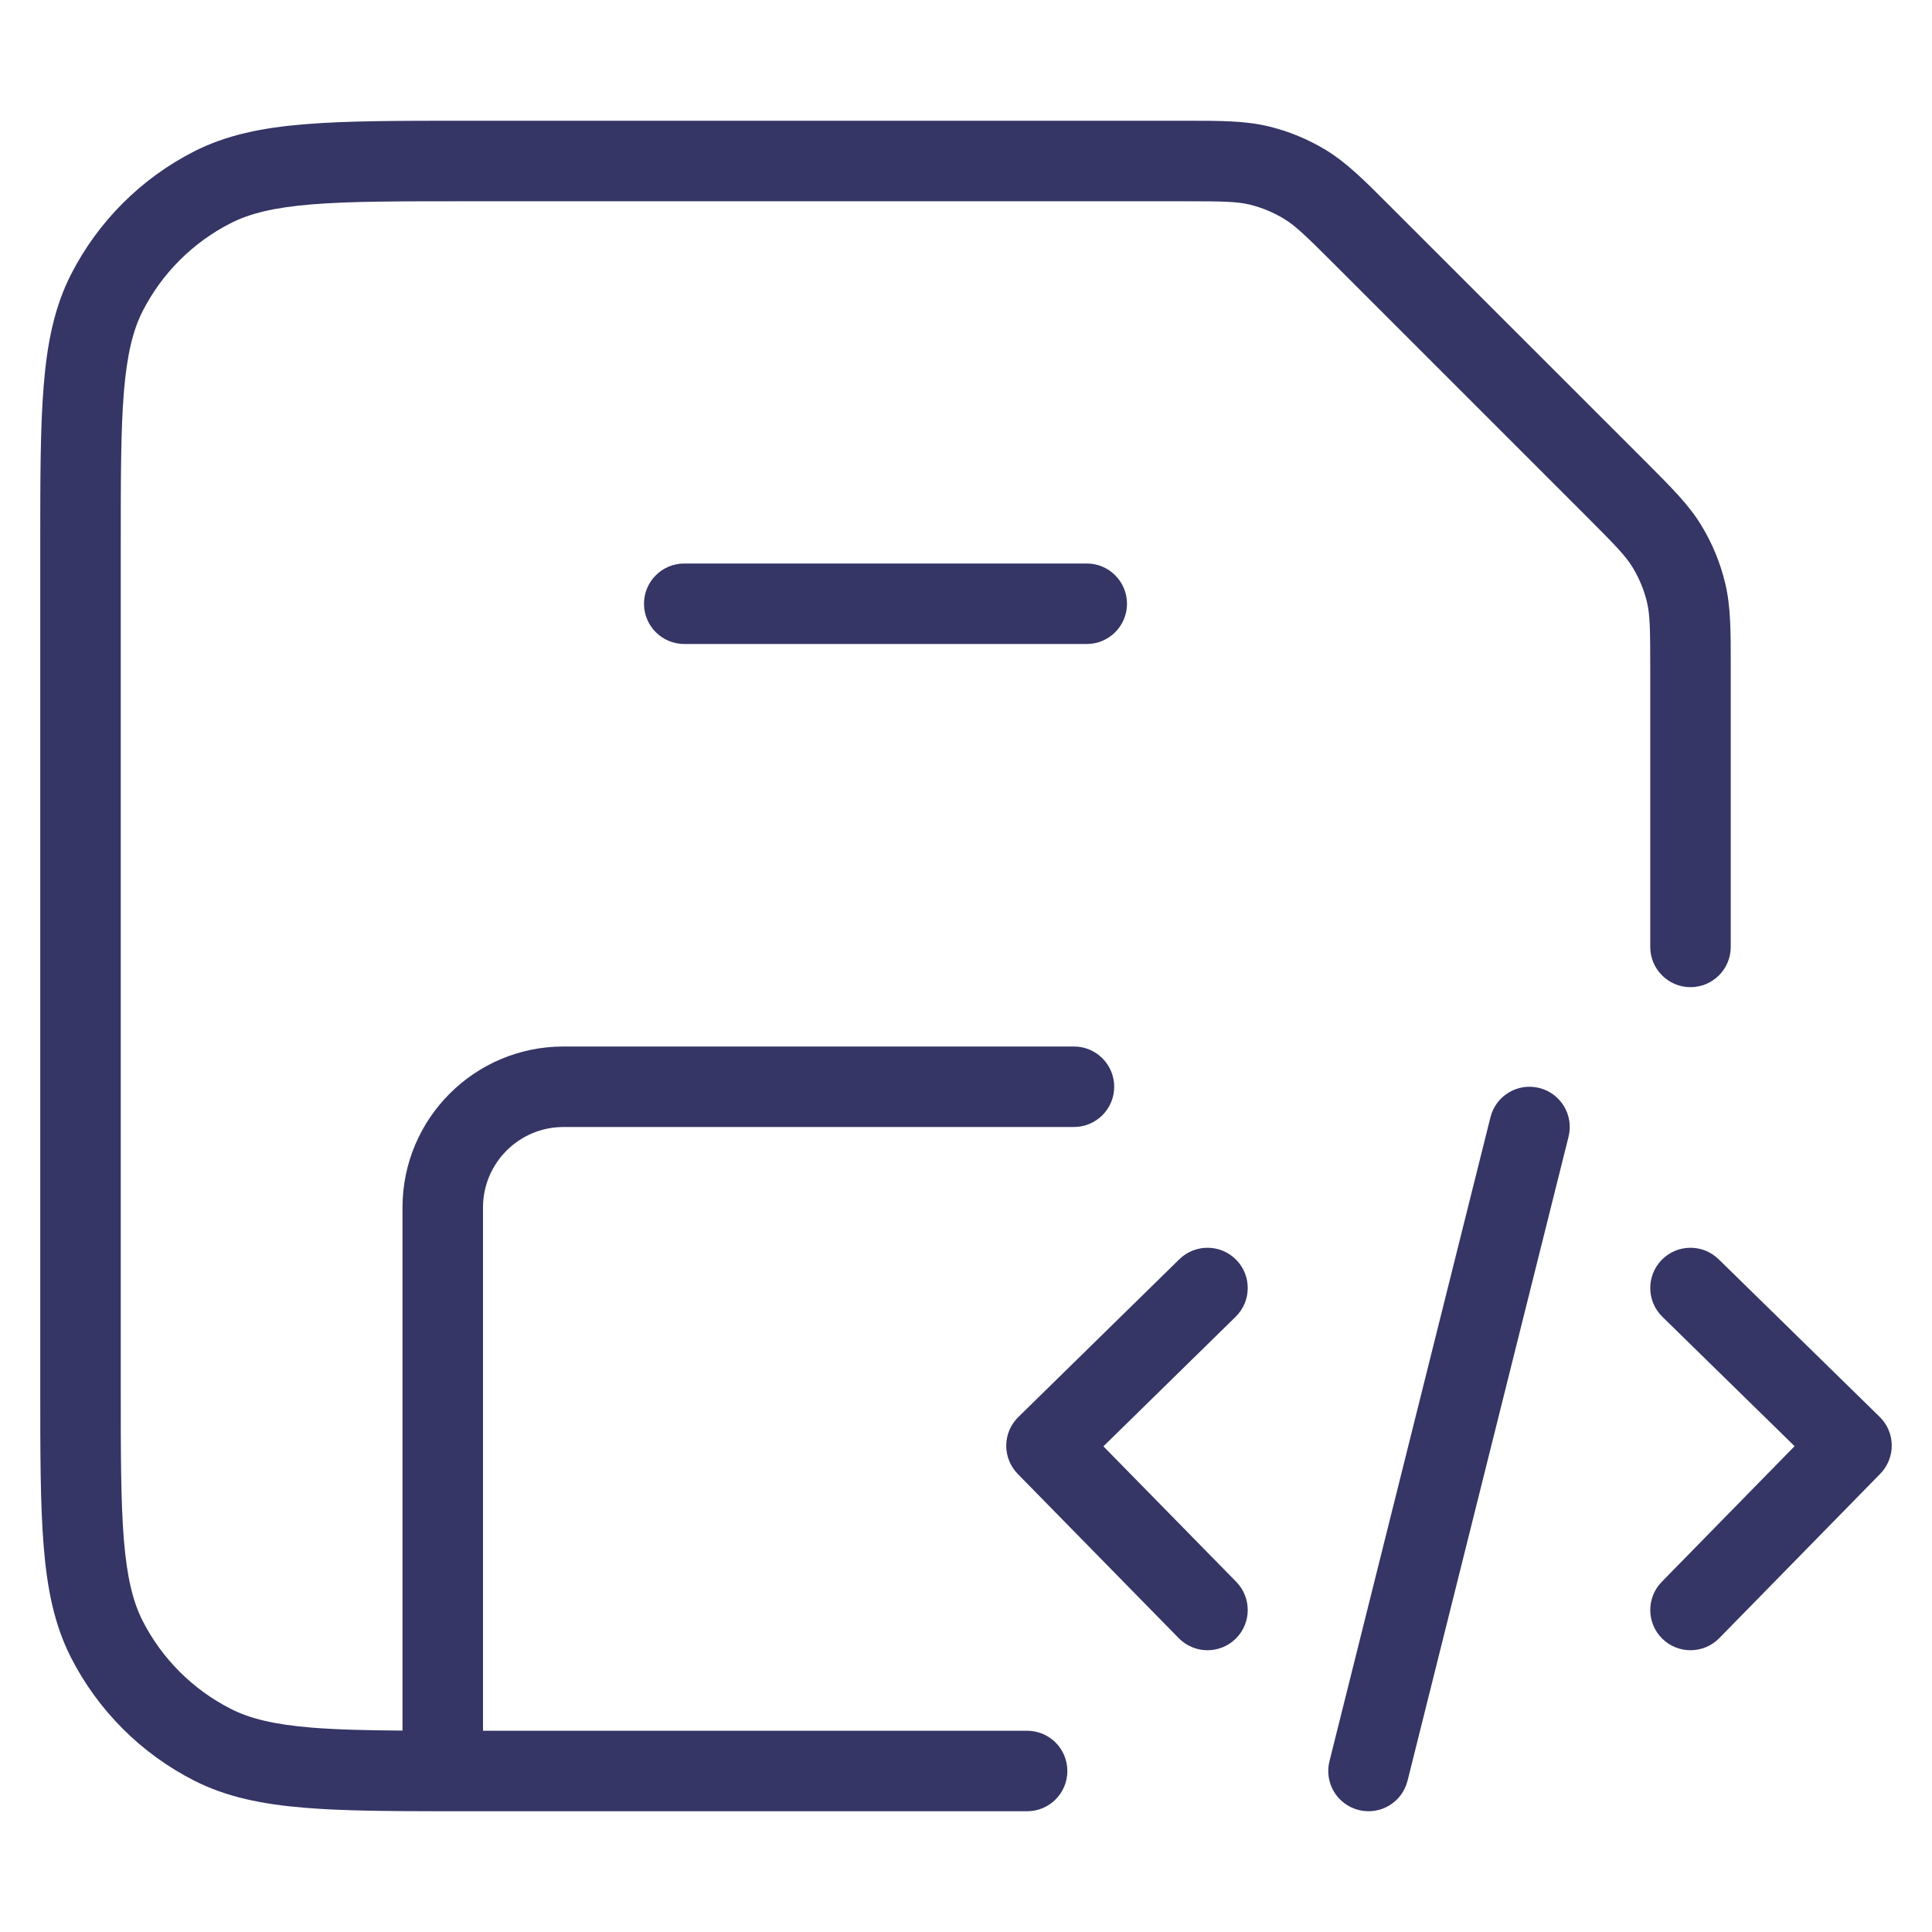 <svg width="24" height="24" viewBox="0 0 24 24" fill="none" xmlns="http://www.w3.org/2000/svg">
<path d="M15.522 2.541C15.363 2.503 15.188 2.5 14.675 2.5H5.8C4.952 2.5 4.345 2.5 3.87 2.539C3.401 2.578 3.104 2.651 2.865 2.773C2.395 3.012 2.012 3.395 1.772 3.865C1.651 4.104 1.578 4.401 1.539 4.87C1.5 5.346 1.5 5.952 1.5 6.8V17.2C1.5 18.048 1.5 18.654 1.539 19.13C1.578 19.599 1.651 19.896 1.772 20.135C2.012 20.605 2.395 20.988 2.865 21.227C3.104 21.349 3.401 21.422 3.87 21.461C4.181 21.486 4.547 21.495 5 21.498V15C5 13.896 5.895 13 7 13H13.341C13.617 13 13.841 13.224 13.841 13.5C13.841 13.776 13.617 14 13.341 14H7C6.448 14 6 14.448 6 15V21.5H12.759C13.036 21.5 13.259 21.724 13.259 22C13.259 22.276 13.036 22.5 12.759 22.5L5.508 22.5L5.5 22.5L5.492 22.5C4.804 22.499 4.247 22.495 3.789 22.457C3.258 22.414 2.814 22.324 2.411 22.119C1.752 21.783 1.217 21.248 0.881 20.589C0.676 20.186 0.586 19.742 0.543 19.211C0.5 18.691 0.5 18.044 0.5 17.222V6.778C0.5 5.957 0.5 5.31 0.543 4.789C0.586 4.258 0.676 3.814 0.881 3.411C1.217 2.752 1.752 2.217 2.411 1.881C2.814 1.676 3.258 1.586 3.789 1.543C4.31 1.5 4.957 1.5 5.778 1.5L14.732 1.5C15.166 1.5 15.466 1.5 15.755 1.569C16.01 1.63 16.254 1.731 16.478 1.868C16.731 2.024 16.944 2.236 17.25 2.543L20.457 5.749C20.764 6.057 20.977 6.269 21.132 6.522C21.269 6.746 21.37 6.99 21.431 7.245C21.5 7.533 21.5 7.834 21.5 8.269L21.5 11.763C21.5 12.039 21.276 12.263 21 12.263C20.724 12.263 20.5 12.039 20.5 11.763V8.325C20.5 7.813 20.497 7.638 20.459 7.478C20.422 7.325 20.361 7.179 20.279 7.045C20.193 6.905 20.072 6.779 19.709 6.416L16.584 3.291C16.221 2.928 16.095 2.807 15.955 2.721C15.821 2.639 15.675 2.578 15.522 2.541Z" fill="#353566"/>
<path d="M14 7.5C14 7.224 13.776 7 13.5 7L8.5 7C8.224 7 8 7.224 8 7.5C8 7.776 8.224 8 8.5 8L13.5 8C13.776 8 14 7.776 14 7.5Z" fill="#353566"/>
<path d="M15.35 16.357C15.547 16.164 15.55 15.847 15.357 15.65C15.164 15.453 14.847 15.45 14.65 15.643L12.65 17.603C12.555 17.696 12.501 17.822 12.5 17.955C12.499 18.088 12.55 18.215 12.643 18.31L14.643 20.35C14.836 20.547 15.153 20.55 15.35 20.357C15.547 20.164 15.55 19.847 15.357 19.65L13.707 17.967L15.35 16.357Z" fill="#353566"/>
<path d="M20.643 15.65C20.836 15.453 21.152 15.45 21.35 15.643L23.35 17.601C23.445 17.694 23.499 17.82 23.5 17.953C23.501 18.085 23.45 18.213 23.357 18.308L21.357 20.35C21.164 20.547 20.847 20.55 20.65 20.357C20.453 20.164 20.45 19.847 20.643 19.65L22.293 17.965L20.65 16.357C20.453 16.164 20.45 15.848 20.643 15.65Z" fill="#353566"/>
<path d="M19.485 14.121C19.552 13.853 19.389 13.582 19.121 13.515C18.853 13.448 18.582 13.611 18.515 13.879L16.515 21.879C16.448 22.147 16.611 22.418 16.879 22.485C17.147 22.552 17.418 22.389 17.485 22.121L19.485 14.121Z" fill="#353566"/>
</svg>
